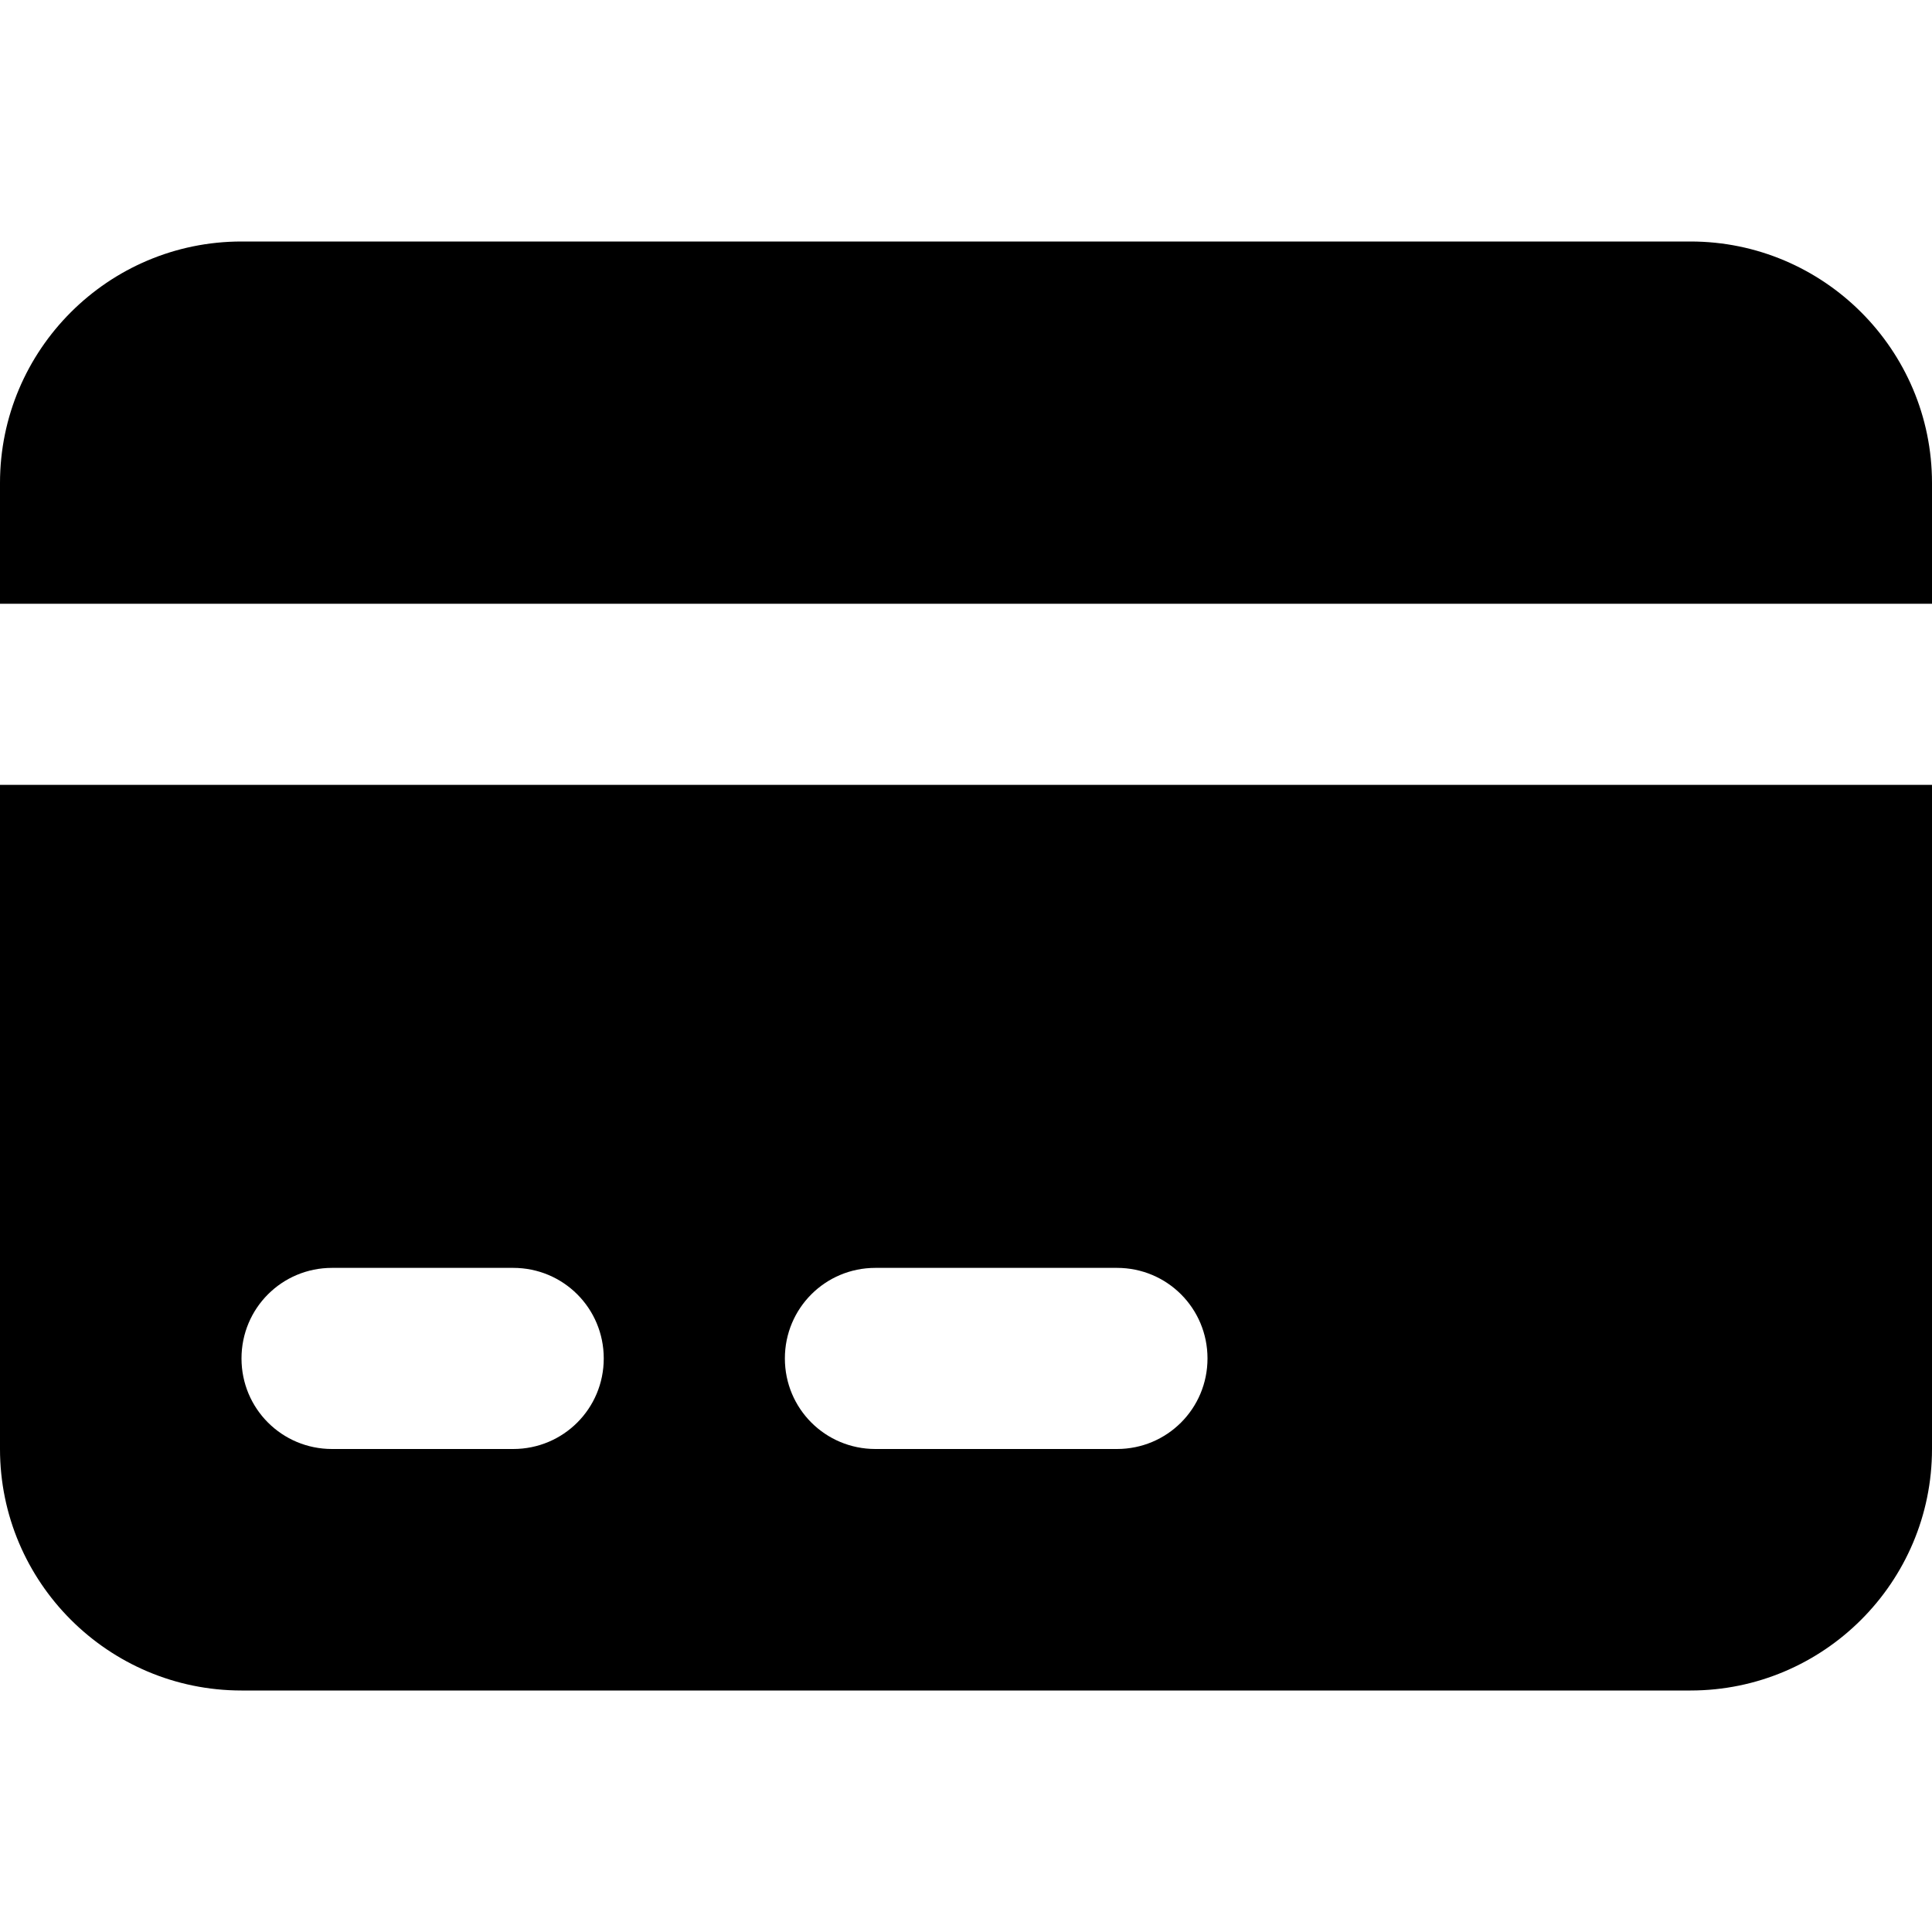 <svg xmlns="http://www.w3.org/2000/svg" viewBox="0 0 512 512"><!--! Font Awesome Free 7.1.0 by @fontawesome - https://fontawesome.com License - https://fontawesome.com/license/free (Icons: CC BY 4.0, Fonts: SIL OFL 1.1, Code: MIT License) Copyright 2025 Fonticons, Inc.--><path d="M0 128v32h512v-32c0-35.3-28.7-64-64-64H64C28.7 64 0 92.7 0 128m0 80v176c0 35.3 28.7 64 64 64h384c35.3 0 64-28.7 64-64V208zm64 152c0-13.3 10.7-24 24-24h48c13.3 0 24 10.7 24 24s-10.7 24-24 24H88c-13.3 0-24-10.7-24-24m144 0c0-13.3 10.7-24 24-24h64c13.3 0 24 10.7 24 24s-10.7 24-24 24h-64c-13.3 0-24-10.7-24-24"/></svg>